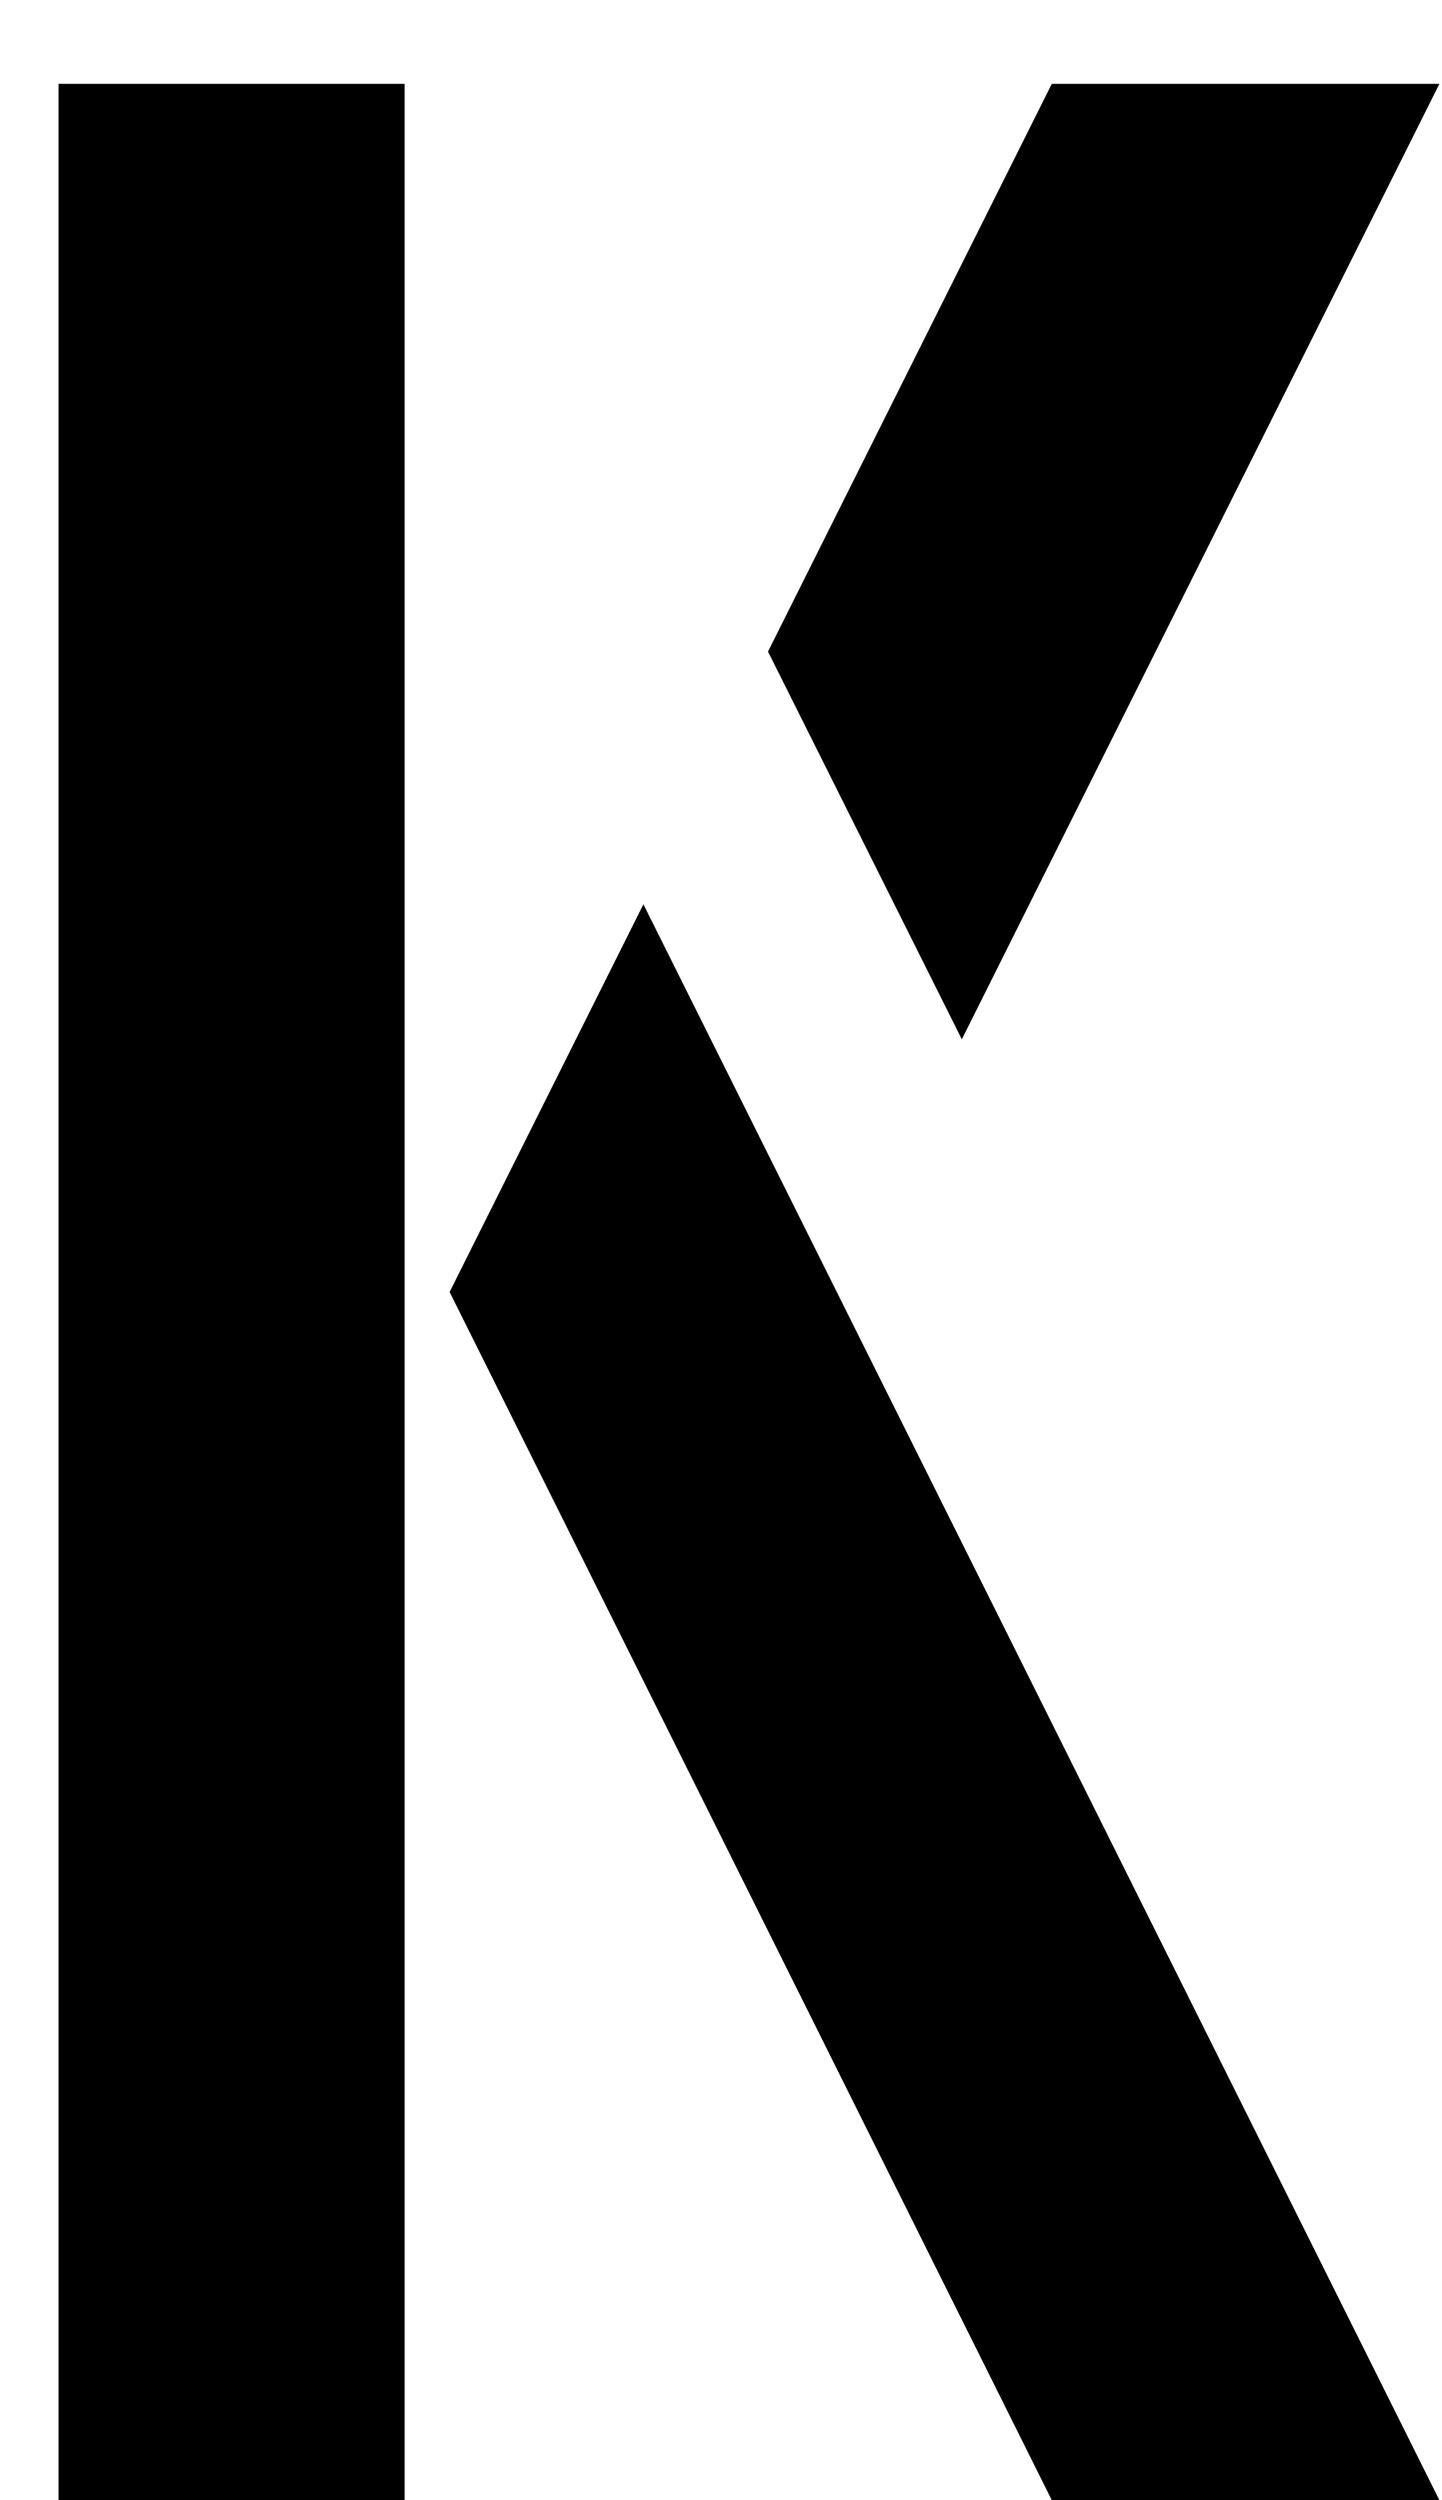 <svg viewBox="0 0 15 26" xmlns="http://www.w3.org/2000/svg">
    <path
        d="M10.941 0.872H14.973L10.005 10.808L7.989 6.776L10.941 0.872ZM6.693 9.404L14.973 26H10.941L4.677 13.436L6.693 9.404ZM4.209 0.872V26H0.609V0.872H4.209Z"
        fill="black" />
</svg>
    